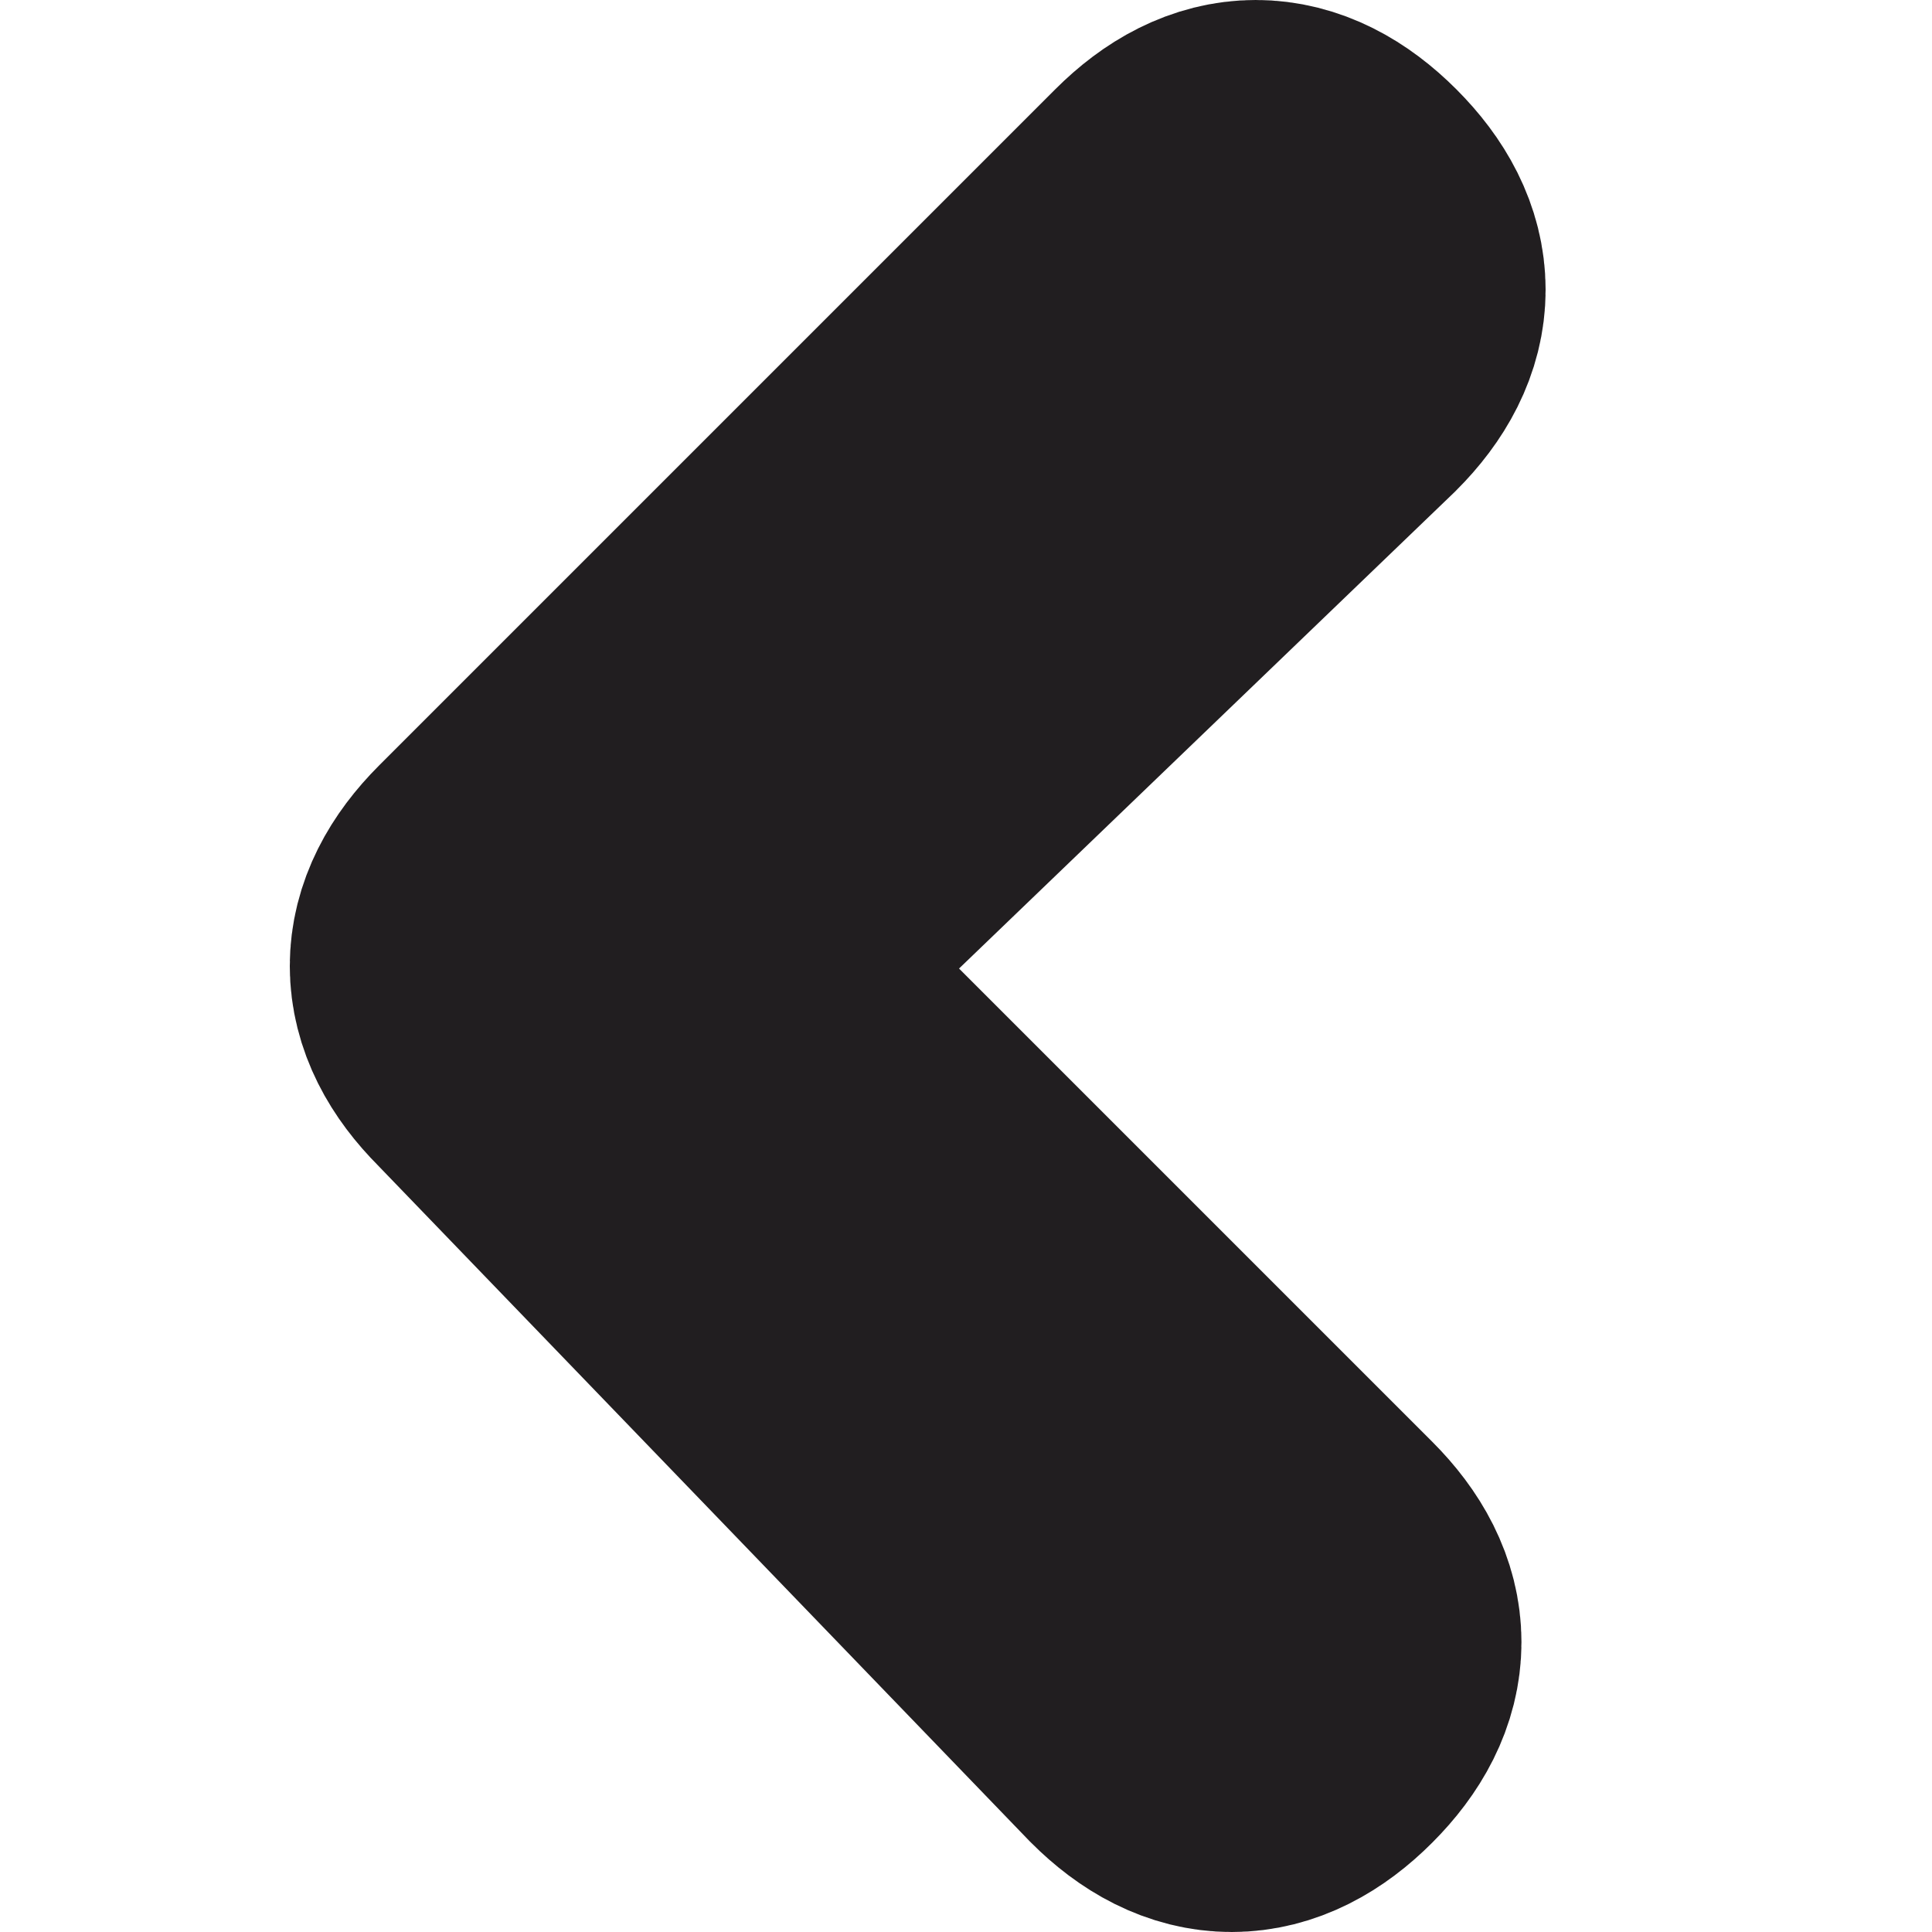 <?xml version="1.0" encoding="utf-8"?>
<!-- Generator: Adobe Illustrator 24.1.1, SVG Export Plug-In . SVG Version: 6.00 Build 0)  -->
<svg version="1.1" id="Layer_1" xmlns="http://www.w3.org/2000/svg" xmlns:xlink="http://www.w3.org/1999/xlink" x="0px" y="0px"
	 viewBox="0 0 8 8" style="enable-background:new 0 0 8 8;" xml:space="preserve">
<style type="text/css">
	.st0{fill:none;}
	.st1{fill-rule:evenodd;clip-rule:evenodd;fill:#211E20;stroke:#211E20;stroke-width:1.5;}
</style>
<g>
	<path class="st0" d="M8,0H0v8h8V0z"/>
	<path class="st1" d="M4.9,0.9c0.2-0.2,0.4-0.2,0.6,0s0.2,0.4,0,0.6L2.9,4l2.5,2.5c0.2,0.2,0.2,0.4,0,0.6c-0.2,0.2-0.4,0.2-0.6,0
		L2.1,4.3c-0.2-0.2-0.2-0.4,0-0.6L4.9,0.9L4.9,0.9z"/>
</g>
</svg>
